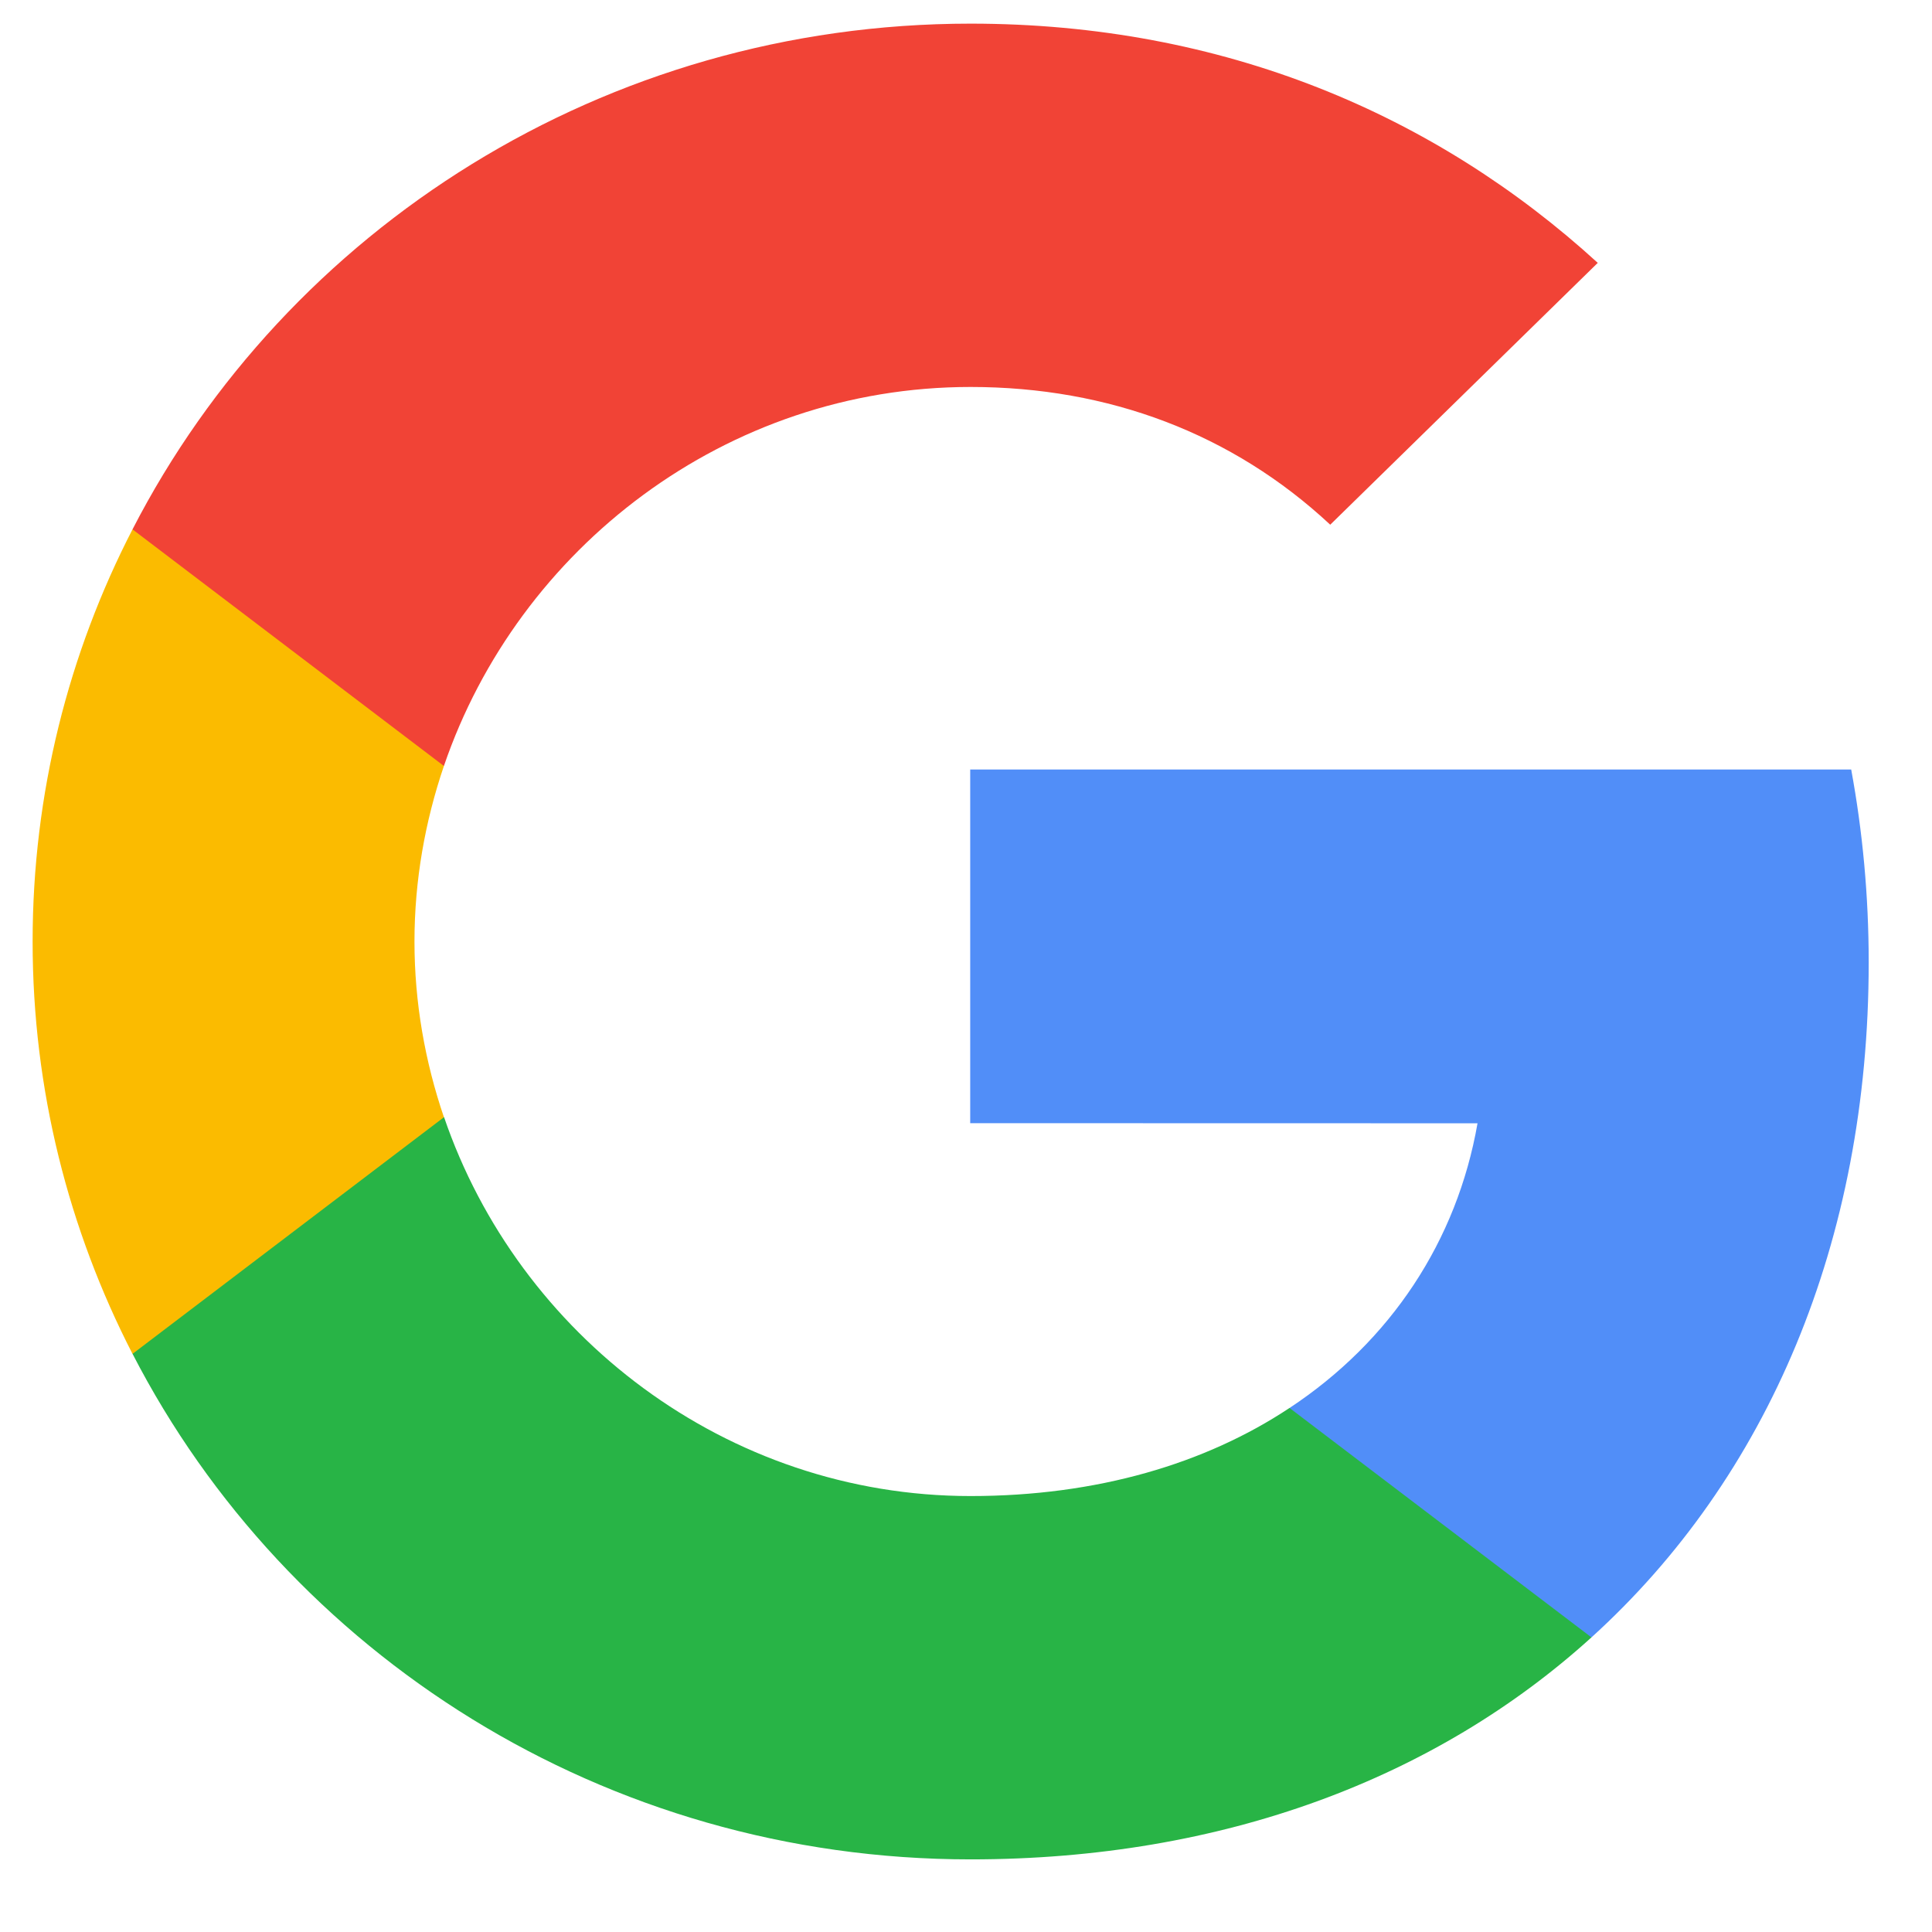 <svg width="17" height="17" viewBox="0 0 17 17" fill="none" xmlns="http://www.w3.org/2000/svg">
<path fill-rule="evenodd" clip-rule="evenodd" d="M16.443 8.469C16.443 10.925 15.553 13.004 14.001 14.41C14.002 14.409 14.002 14.409 14.002 14.409L11.266 14.251L11.345 12.39C11.345 12.391 11.345 12.391 11.344 12.391C12.237 11.802 12.82 10.919 13.001 9.884L8.537 9.883V6.771H16.289C16.389 7.314 16.443 7.879 16.443 8.469Z" fill="#518EF8"/>
<path fill-rule="evenodd" clip-rule="evenodd" d="M14.004 14.408C14.004 14.408 14.004 14.408 14.002 14.409C12.64 15.643 10.768 16.361 8.54 16.361C5.315 16.361 2.525 14.55 1.166 11.912L1.621 9.476L3.907 9.83C3.907 9.83 3.907 9.83 3.907 9.829C4.561 11.744 6.388 13.164 8.54 13.164C9.654 13.164 10.607 12.879 11.345 12.39C11.345 12.39 11.347 12.39 11.347 12.389L14.004 14.408Z" fill="#28B446"/>
<path fill-rule="evenodd" clip-rule="evenodd" d="M3.906 9.83C3.906 9.831 3.906 9.831 3.906 9.831L1.166 11.913C0.605 10.822 0.287 9.59 0.287 8.285C0.287 6.98 0.604 5.748 1.166 4.658H3.192L3.906 6.74C3.74 7.228 3.647 7.748 3.647 8.285C3.647 8.823 3.74 9.342 3.906 9.83Z" fill="#FBBB00"/>
<path fill-rule="evenodd" clip-rule="evenodd" d="M14.059 2.313L11.705 4.617C10.845 3.815 9.755 3.405 8.54 3.405C6.386 3.405 4.56 4.825 3.906 6.74L1.166 4.658C2.524 2.019 5.315 0.208 8.54 0.208C10.765 0.208 12.63 1.008 14.059 2.313Z" fill="#F14336"/>
</svg>
